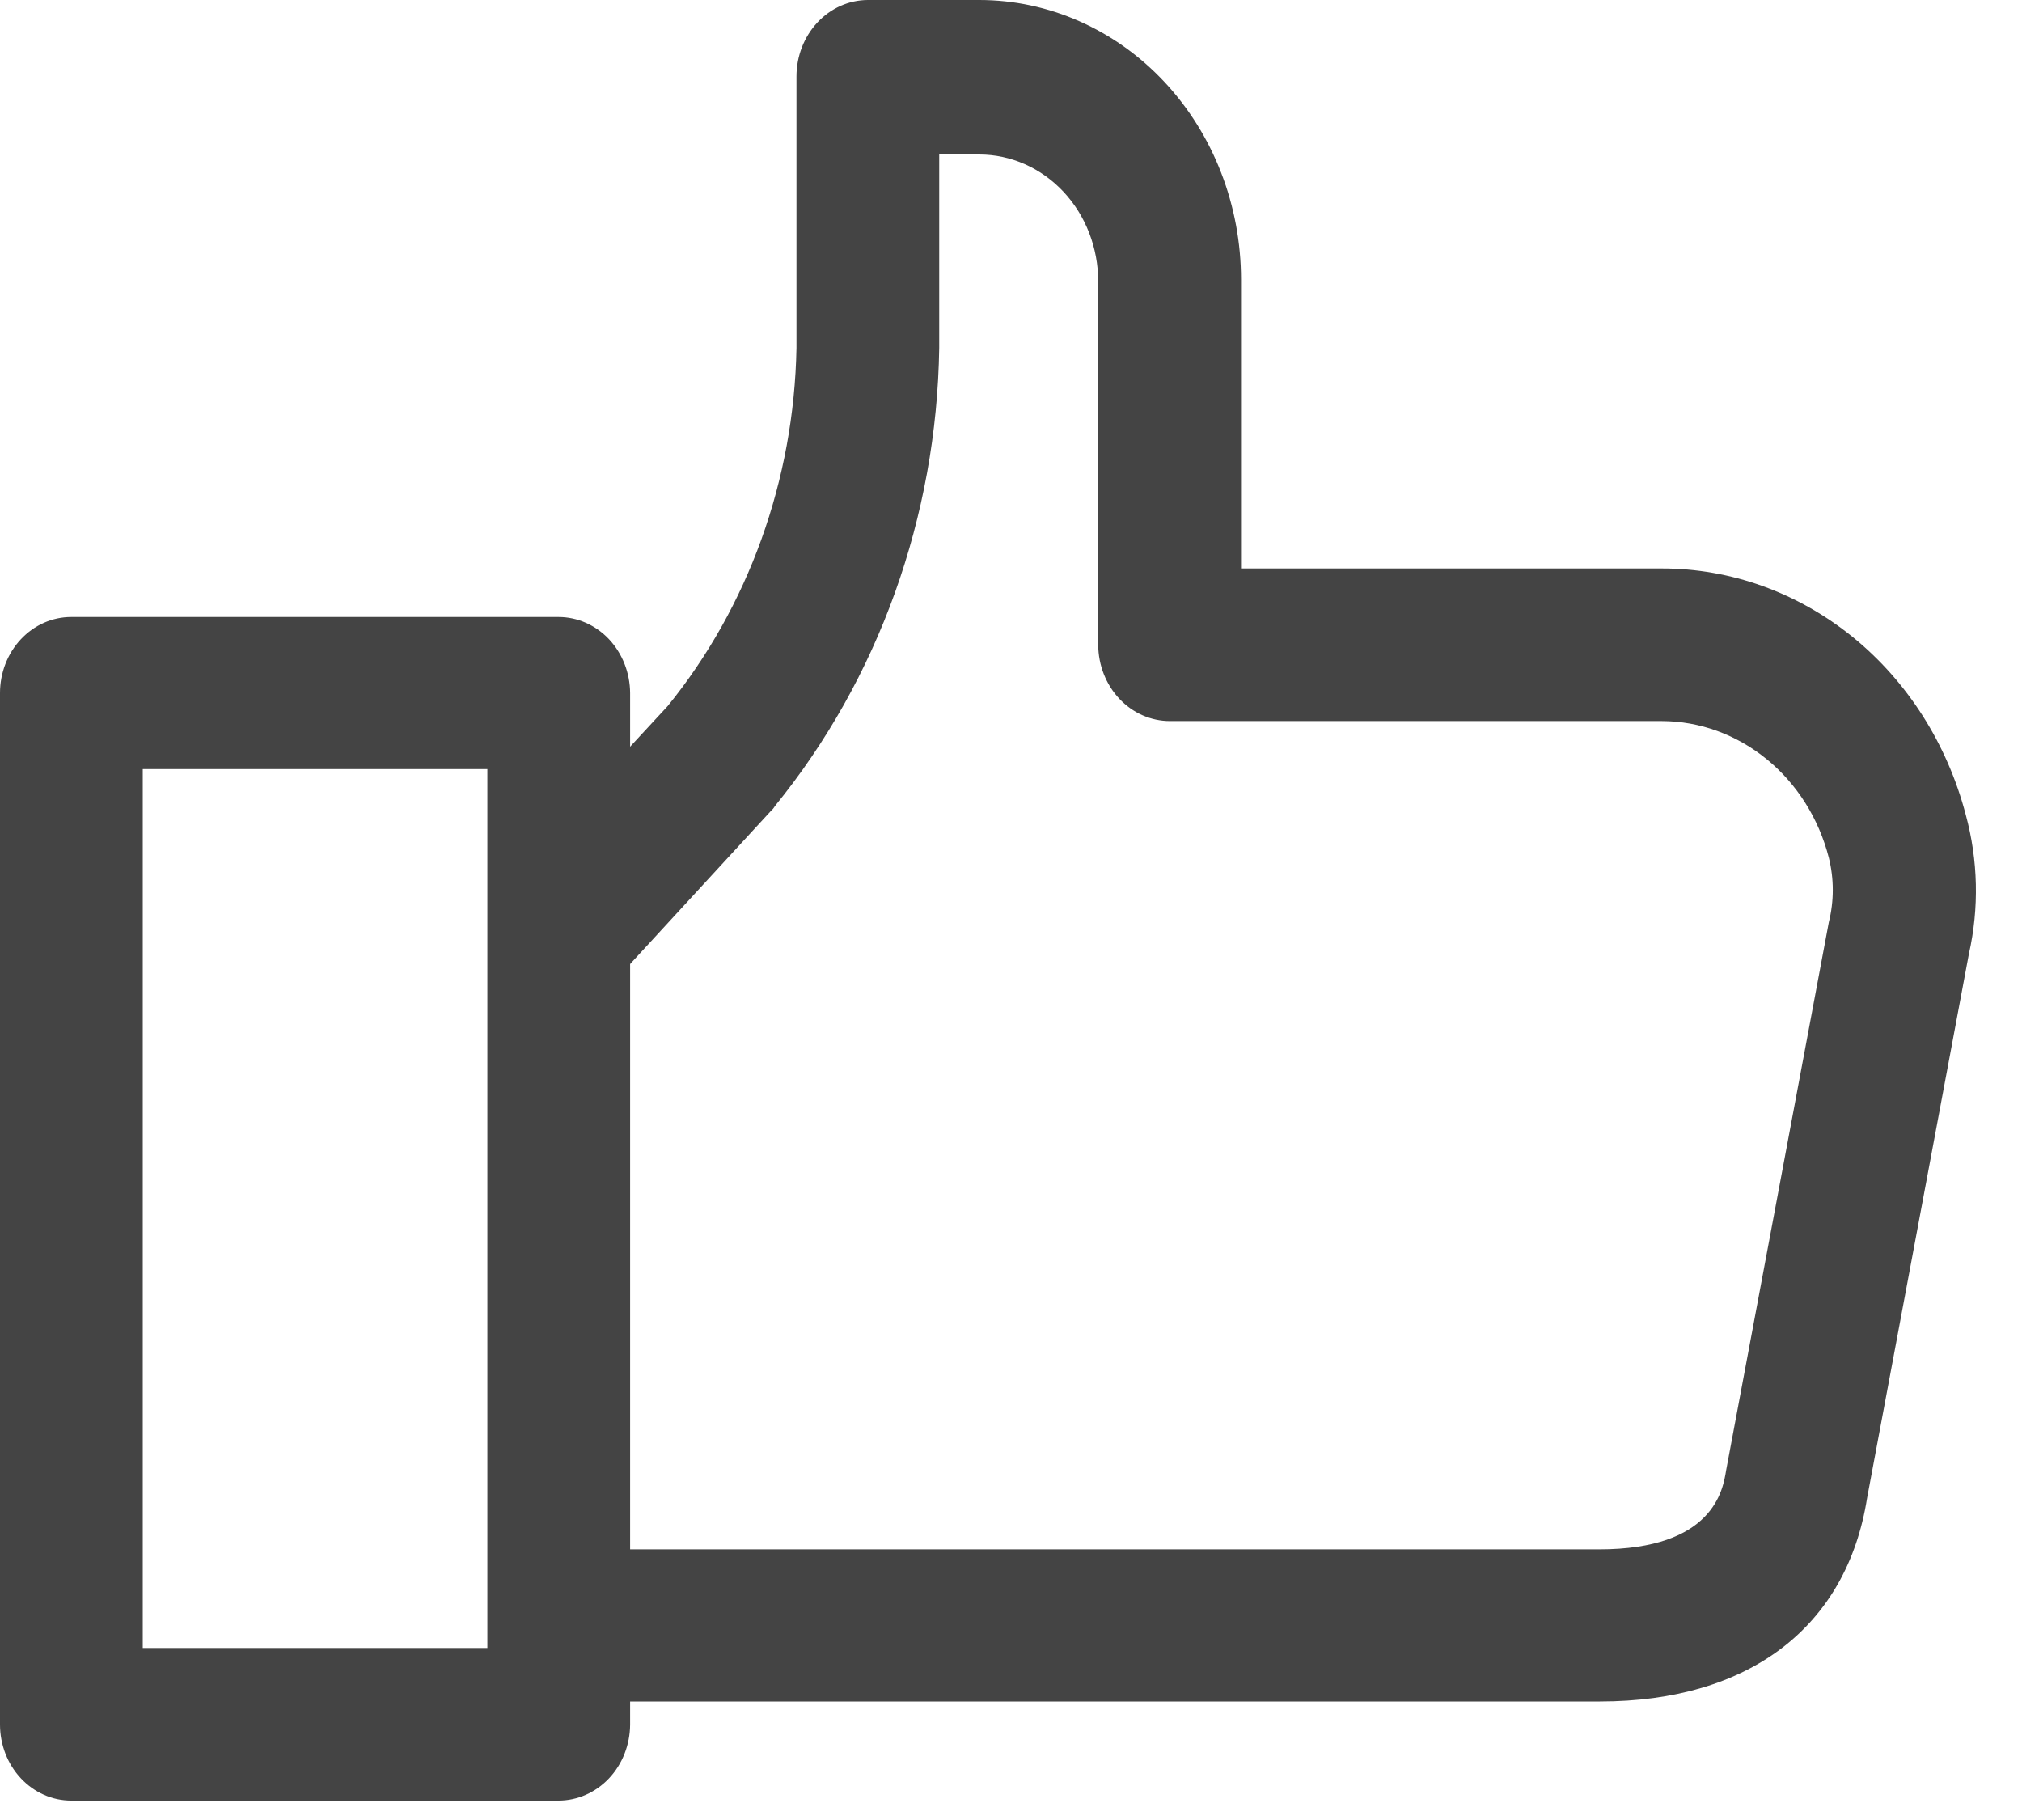<svg width="30" height="27" viewBox="0 0 30 27" fill="none" xmlns="http://www.w3.org/2000/svg">
<path d="M29.166 12.089C28.891 11.037 28.301 10.109 27.487 9.449C26.672 8.789 25.677 8.432 24.655 8.433H18.413V4.149C18.413 3.048 18.004 1.993 17.276 1.215C16.548 0.437 15.56 0 14.53 0H12.873C12.592 0.002 12.324 0.122 12.126 0.335C11.928 0.548 11.817 0.835 11.817 1.135V5.163C11.781 7.118 11.105 8.998 9.906 10.475L7.64 12.924L9.151 14.517L11.443 12.025C11.464 12.007 11.482 11.985 11.496 11.96C13.034 10.072 13.898 7.665 13.935 5.163V2.292H14.53C14.998 2.292 15.447 2.491 15.778 2.844C16.109 3.198 16.294 3.677 16.294 4.177V9.568C16.296 9.868 16.409 10.155 16.608 10.367C16.807 10.578 17.076 10.697 17.357 10.697H24.655C25.219 10.698 25.766 10.898 26.214 11.264C26.662 11.63 26.985 12.143 27.134 12.724C27.212 13.038 27.212 13.368 27.134 13.681L25.61 21.814C25.564 22.1 25.423 22.985 23.726 22.985H8.235V25.242H23.739C25.951 25.242 27.401 24.135 27.702 22.221L29.212 14.152C29.365 13.472 29.349 12.761 29.166 12.089Z" fill="#444444"/>
<path d="M8.287 9.153H1.056C0.776 9.153 0.507 9.272 0.309 9.484C0.111 9.695 0 9.982 0 10.281V25.584C0 25.883 0.111 26.17 0.309 26.381C0.507 26.593 0.776 26.712 1.056 26.712H8.287C8.567 26.712 8.837 26.593 9.036 26.382C9.235 26.171 9.347 25.884 9.349 25.584V10.281C9.347 9.982 9.235 9.695 9.036 9.483C8.837 9.272 8.567 9.153 8.287 9.153ZM7.231 24.448H2.118V11.41H7.231V24.448Z" fill="#444444"/>
</svg>
